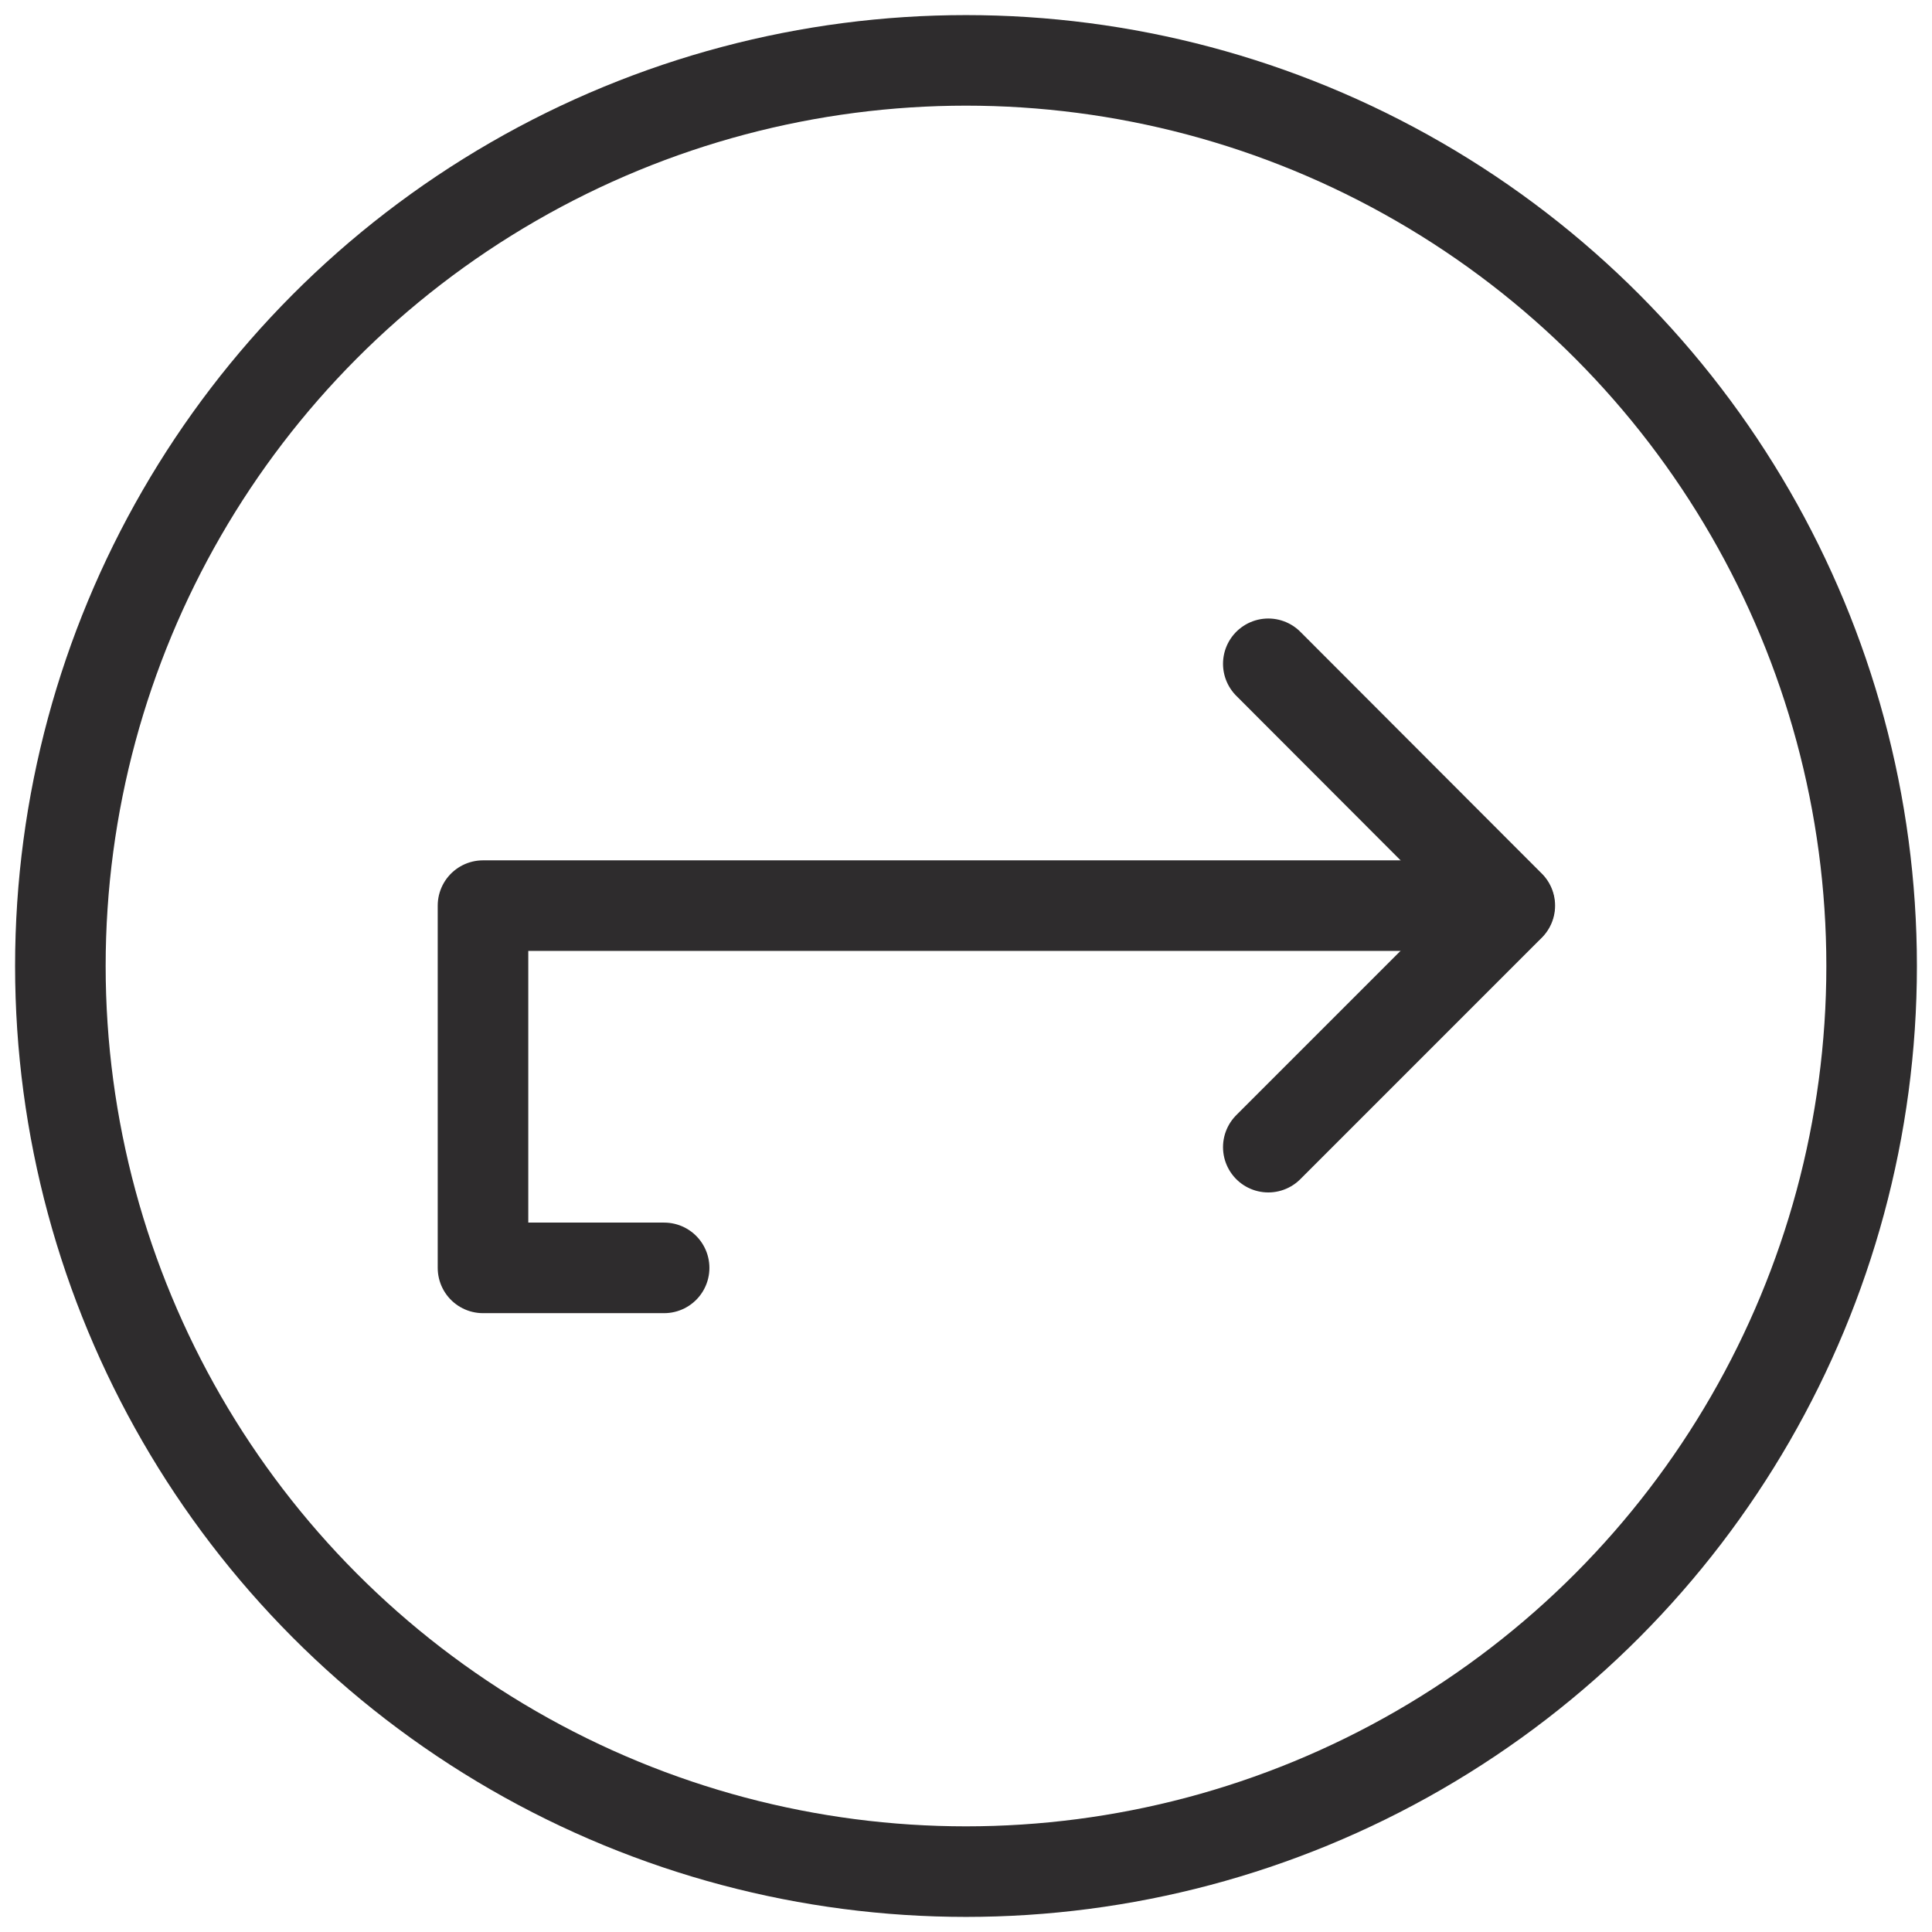 <svg viewBox="0 0 64 64" xmlns="http://www.w3.org/2000/svg"><g style="fill:none;stroke:#2e2c2d;stroke-miterlimit:10;stroke-width:3;stroke-linejoin:round;stroke-linecap:round"><path d="m42.014 38.001 8-8.001-8-8.011"/><circle cx="32" cy="32" r="30"/><path d="m50 30h-34v12h6"/></g></svg>